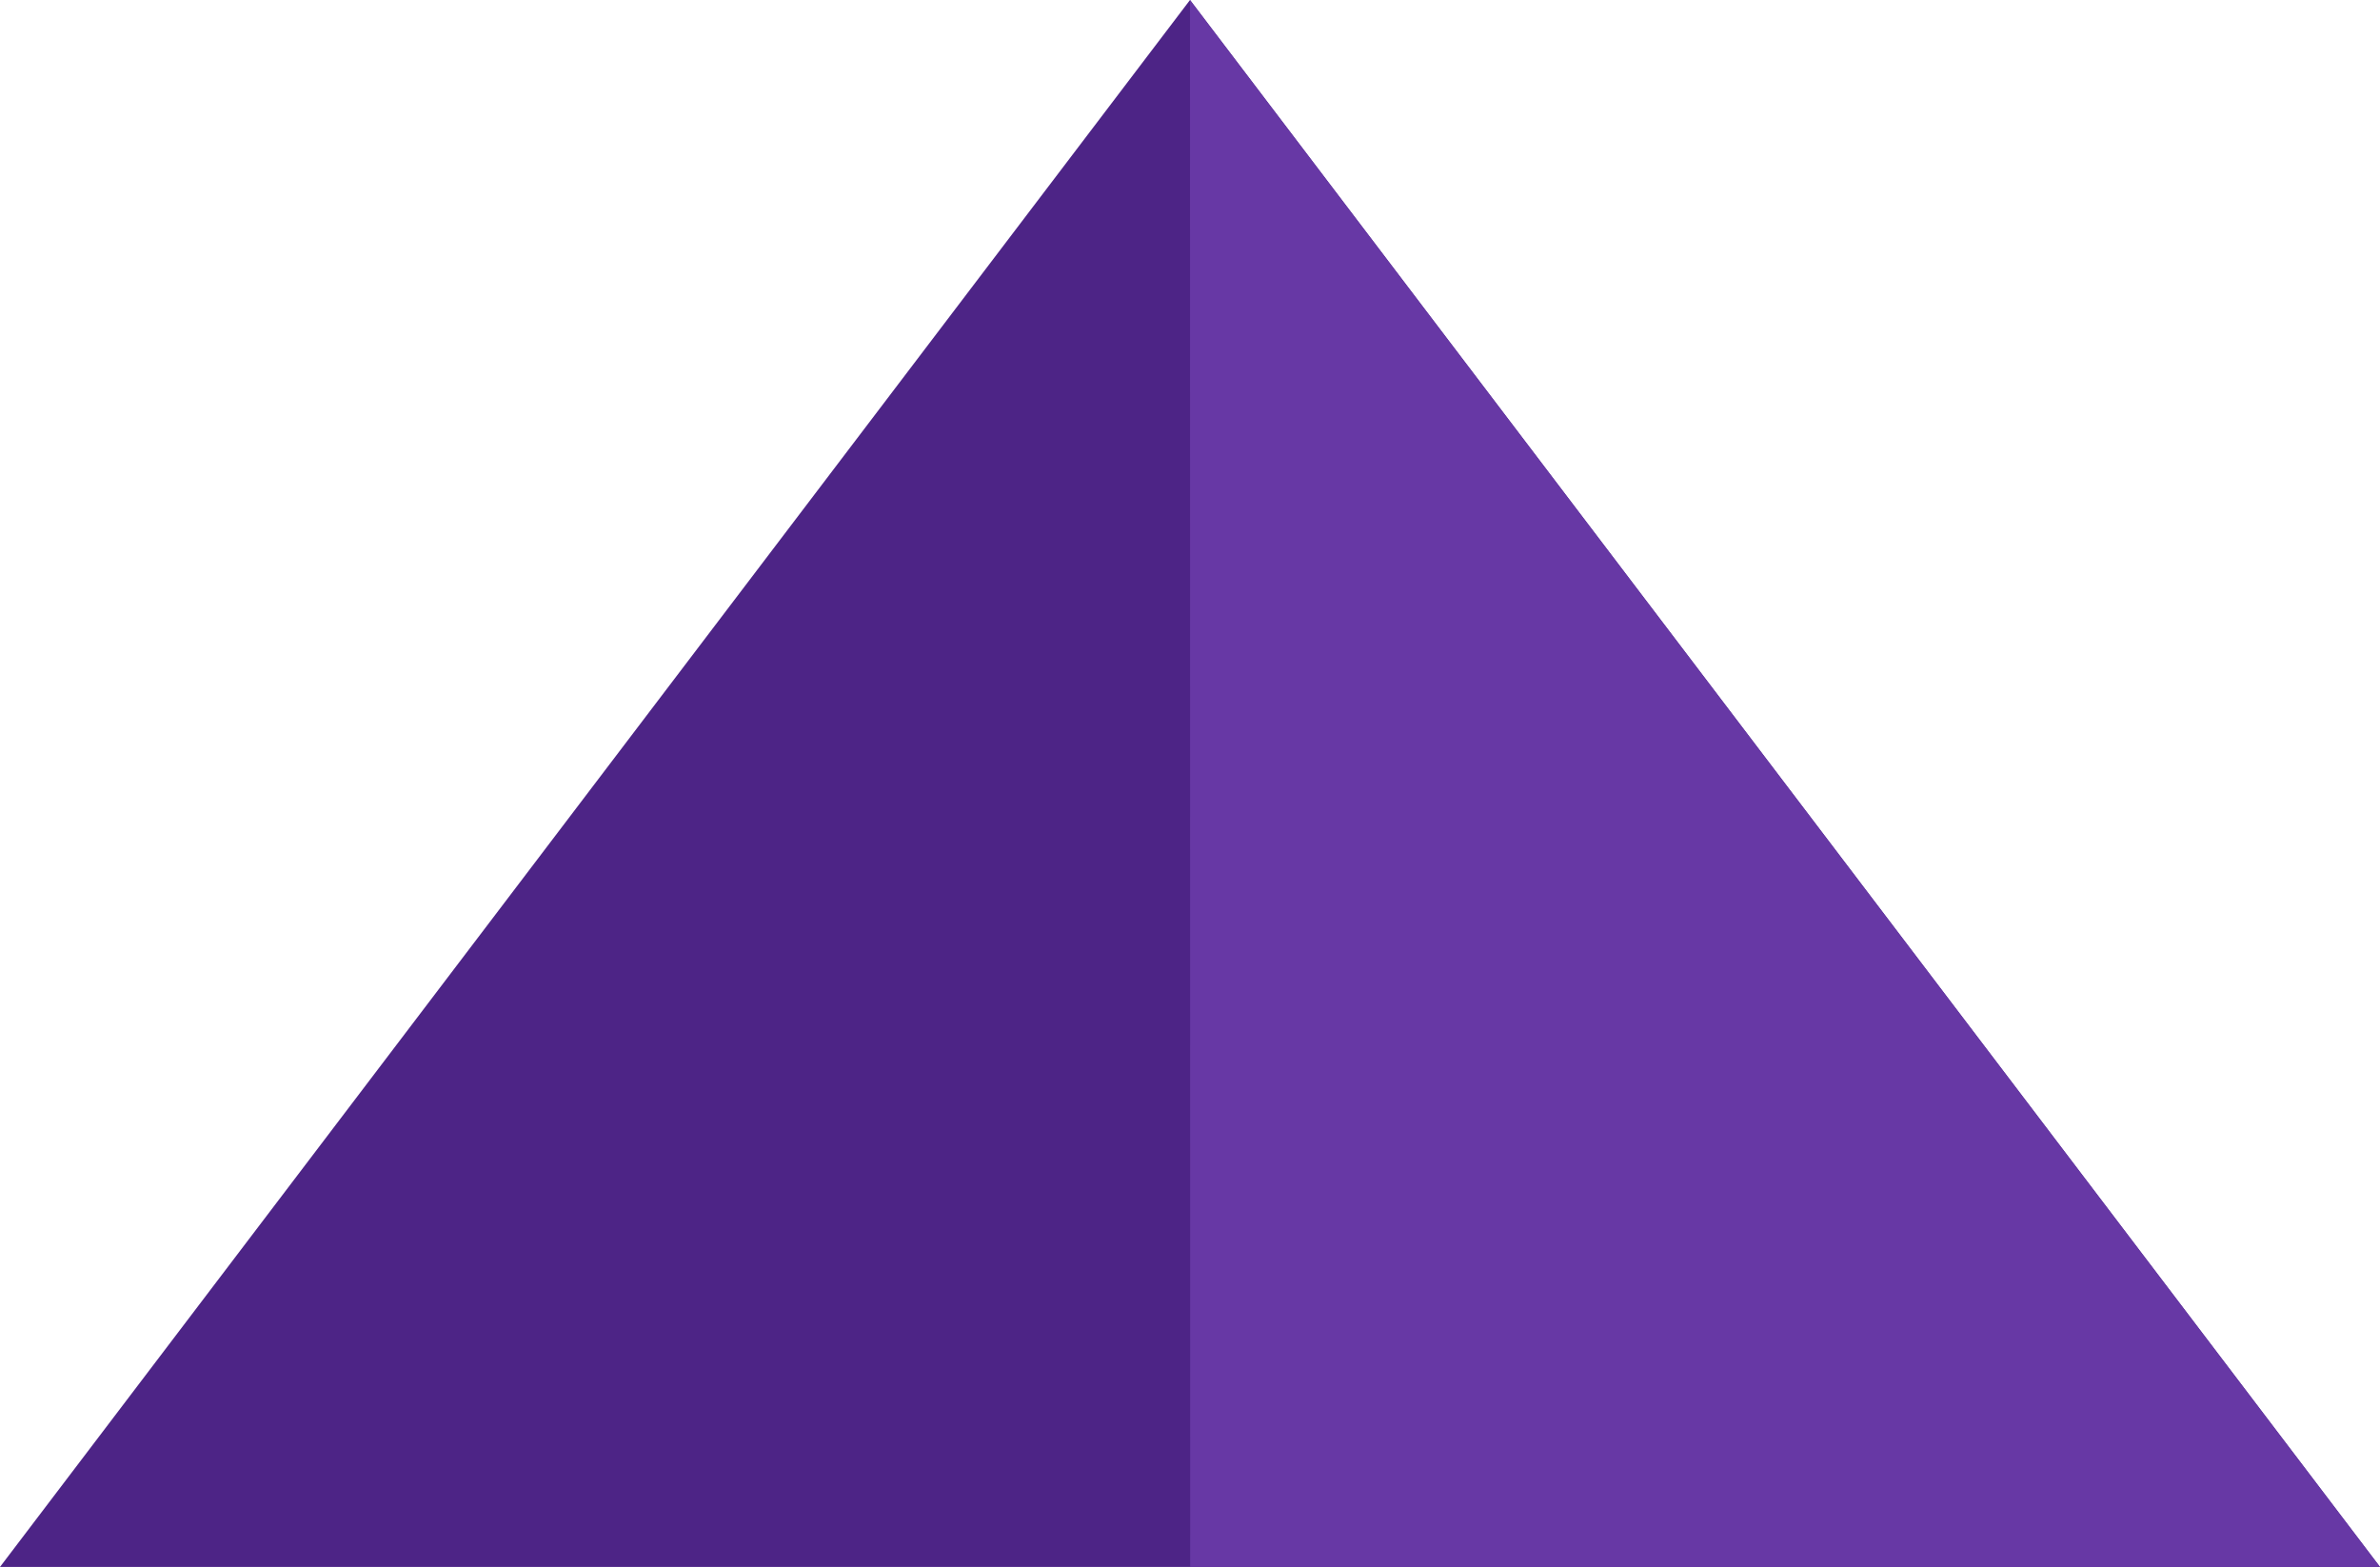<svg xmlns="http://www.w3.org/2000/svg" width="442" height="291" viewBox="0 0 442 291">
  <g fill="none" fill-rule="evenodd">
    <polygon fill="#4D2486" points="221 0 442 291 0 291"/>
    <polygon fill="#6738A5" points="221 0 442 291 221.033 291"/>
  </g>
</svg>
